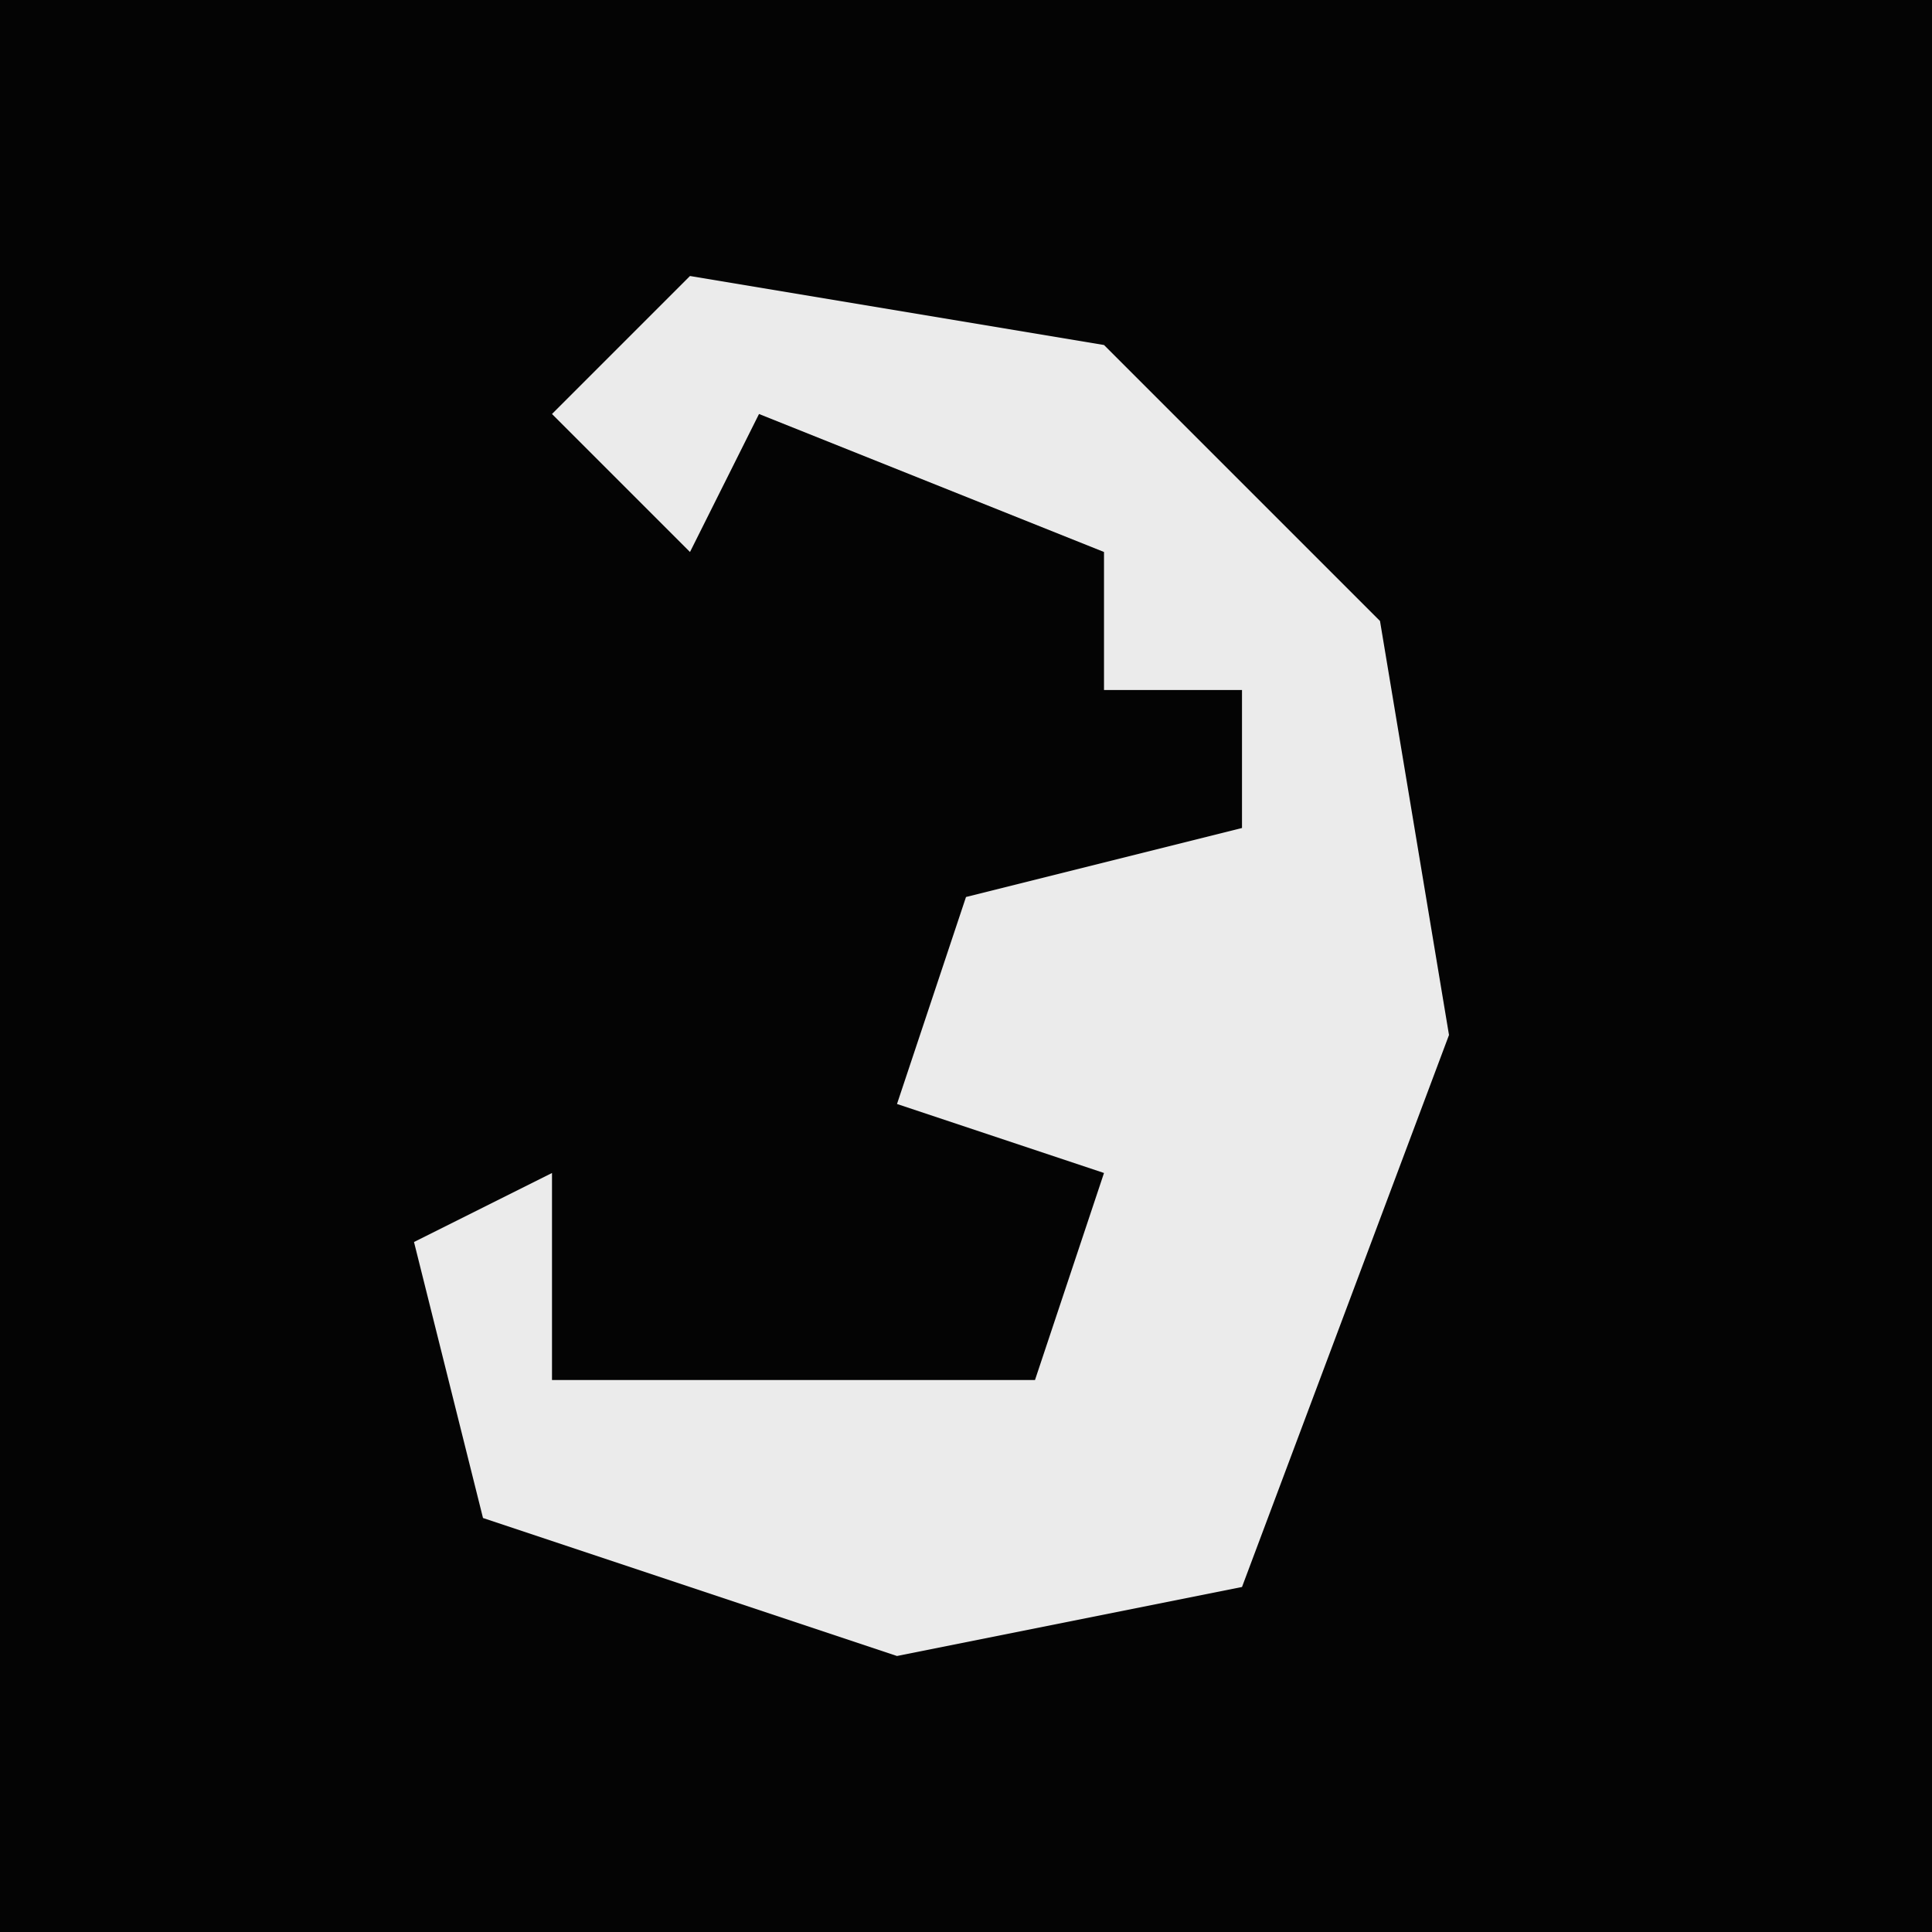 <?xml version="1.0" encoding="UTF-8"?>
<svg version="1.1" xmlns="http://www.w3.org/2000/svg" width="28" height="28">
<path d="M0,0 L28,0 L28,28 L0,28 Z " fill="#040404" transform="translate(0,0)"/>
<path d="M0,0 L6,1 L10,5 L11,11 L8,19 L3,20 L-3,18 L-4,14 L-2,13 L-2,16 L5,16 L6,13 L3,12 L4,9 L8,8 L8,6 L6,6 L6,4 L1,2 L0,4 L-2,2 Z " fill="#EBEBEB" transform="translate(10,4)"/>
</svg>
